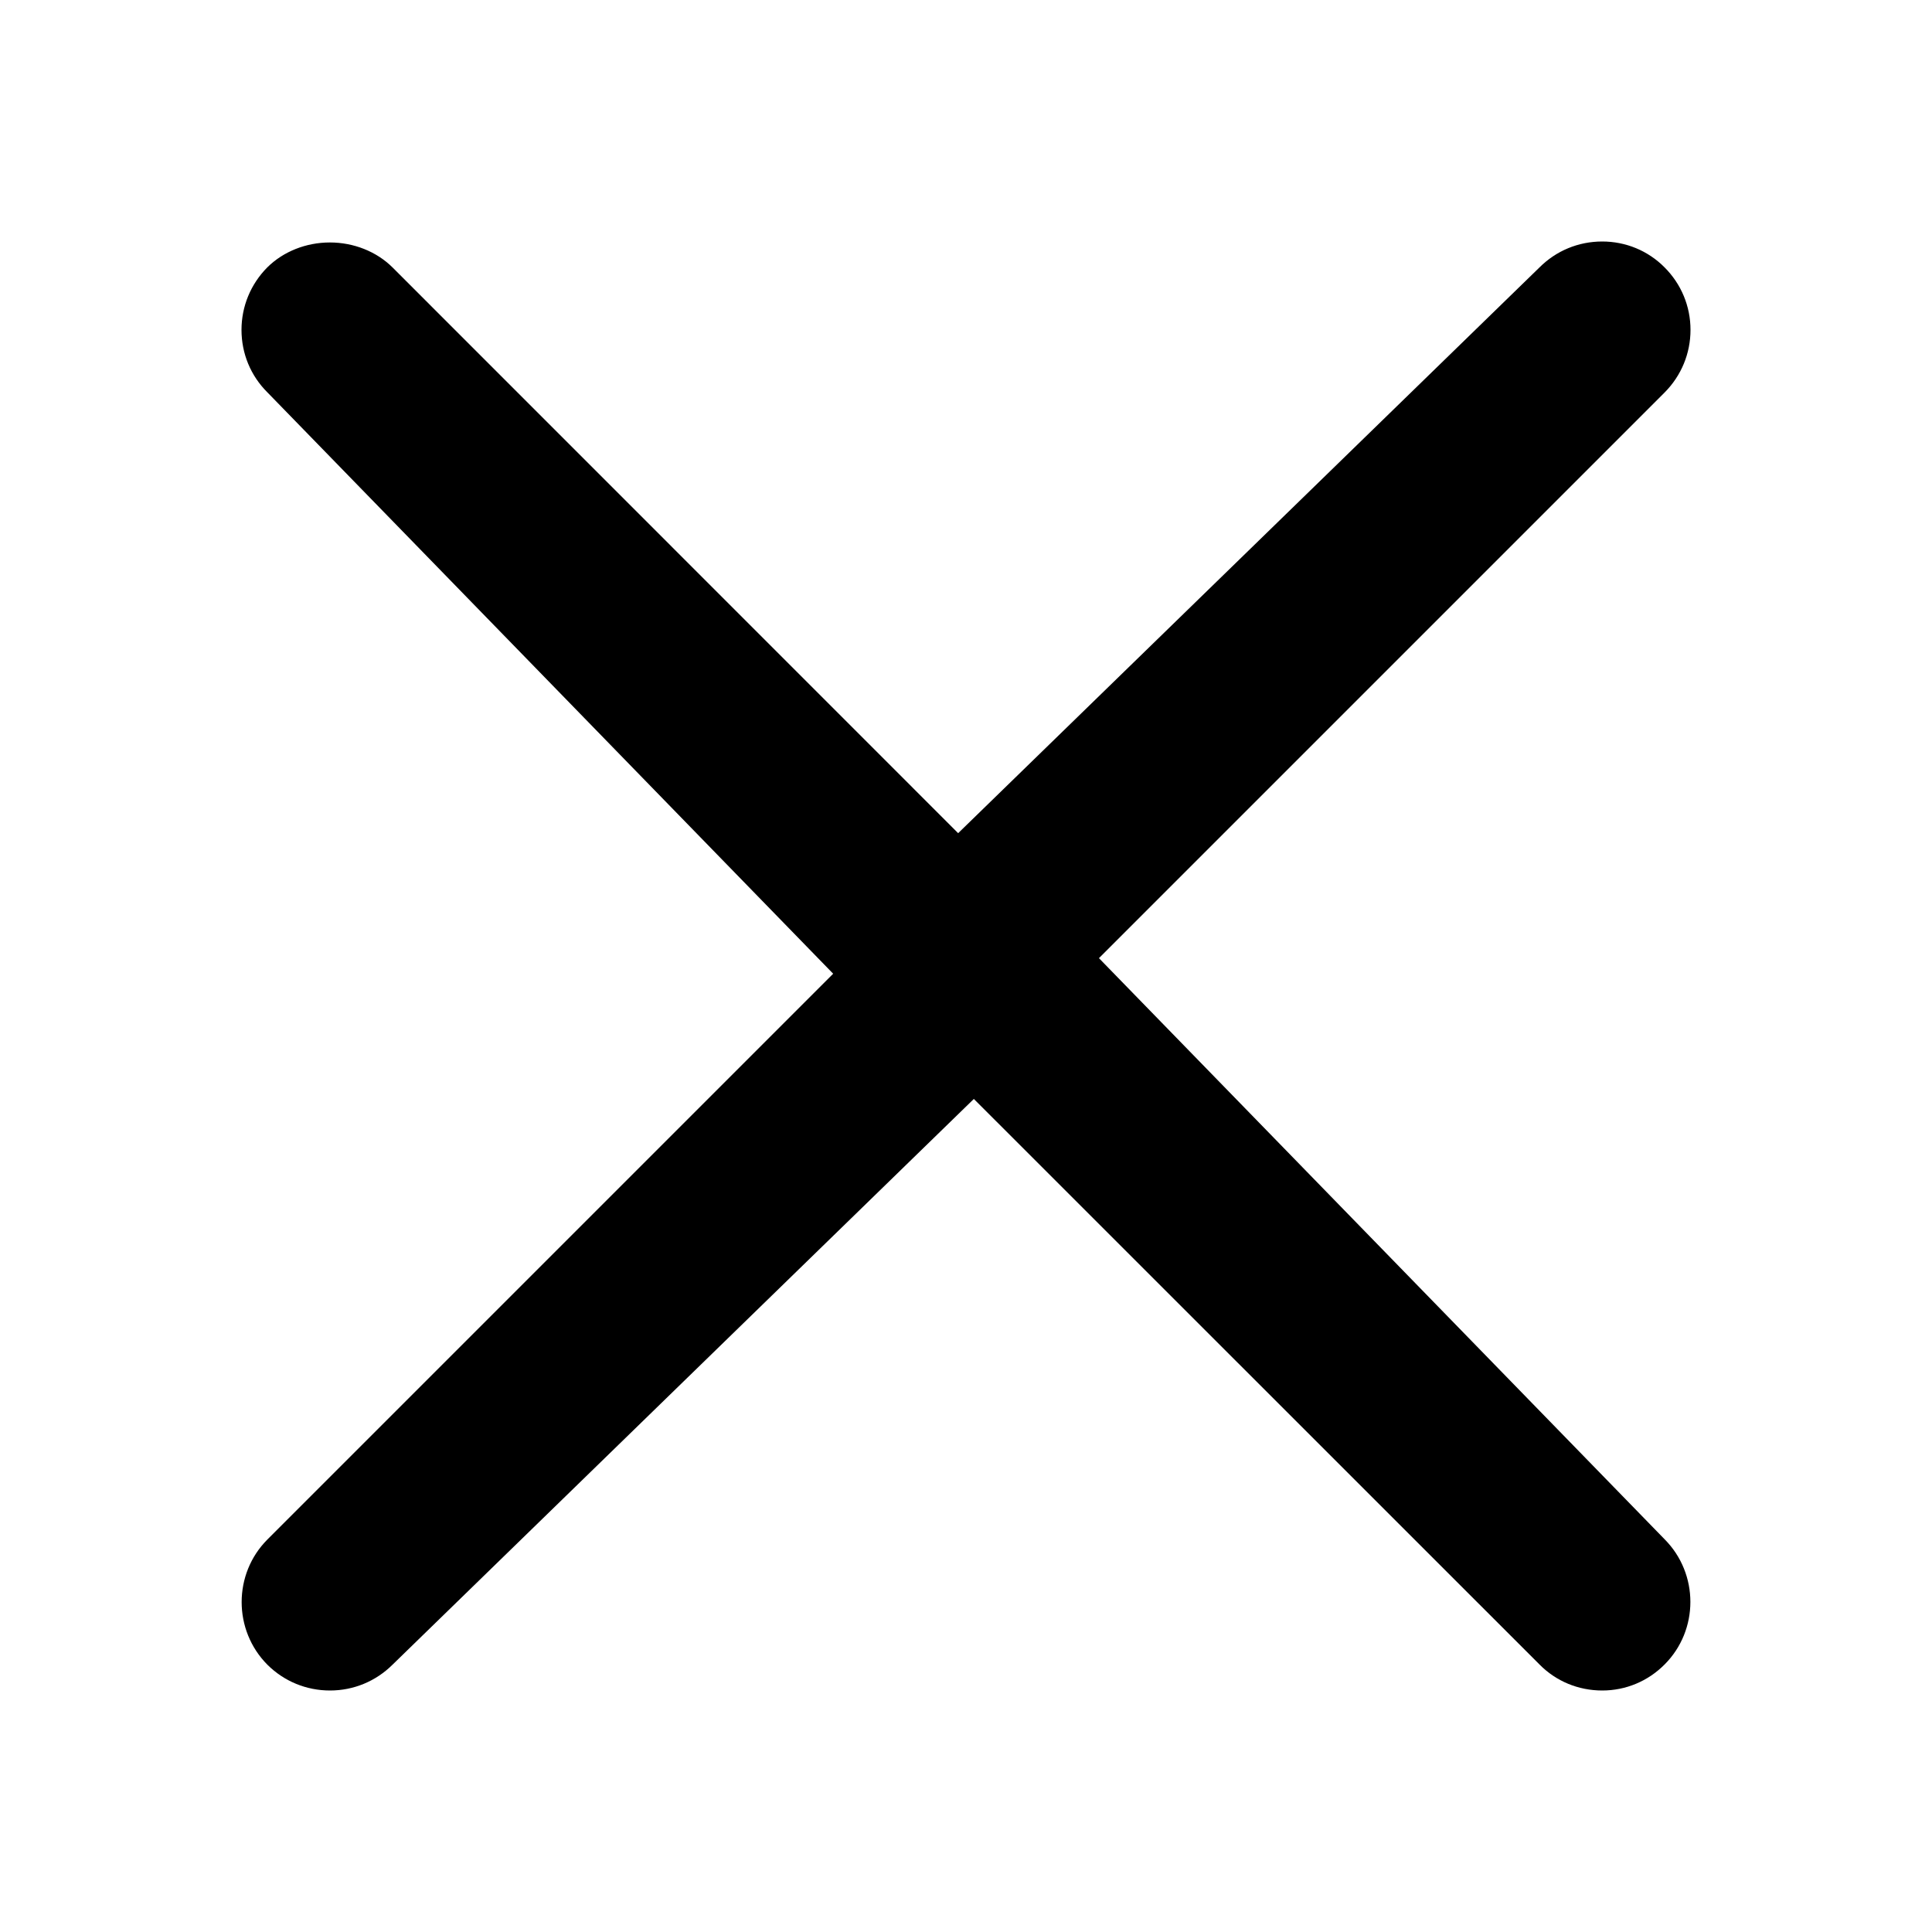 <svg width="16" height="16" xmlns="http://www.w3.org/2000/svg" fill="context-fill" fill-opacity="0.8">
<path d="M13.269,14c-0.197,0-0.382-0.076-0.519-0.215L8.065,9.101l-4.814,4.685C3.112,13.924,2.928,14,2.733,14s-0.379-0.075-0.518-0.213c-0.285-0.286-0.285-0.753,0-1.038L6.9,8.064L2.215,3.25C2.076,3.112,2,2.928,2,2.732c0-0.195,0.076-0.379,0.214-0.518c0.132-0.131,0.321-0.206,0.518-0.206c0.197,0,0.386,0.075,0.518,0.206L7.935,6.9l4.814-4.685C12.888,2.076,13.072,2,13.269,2c0.195,0,0.379,0.076,0.516,0.214C13.924,2.353,14,2.537,14,2.732c0,0.195-0.076,0.379-0.214,0.518L9.101,7.935l4.685,4.813c0.284,0.286,0.284,0.751,0,1.036C13.647,13.924,13.463,14,13.269,14z"/>
</svg>